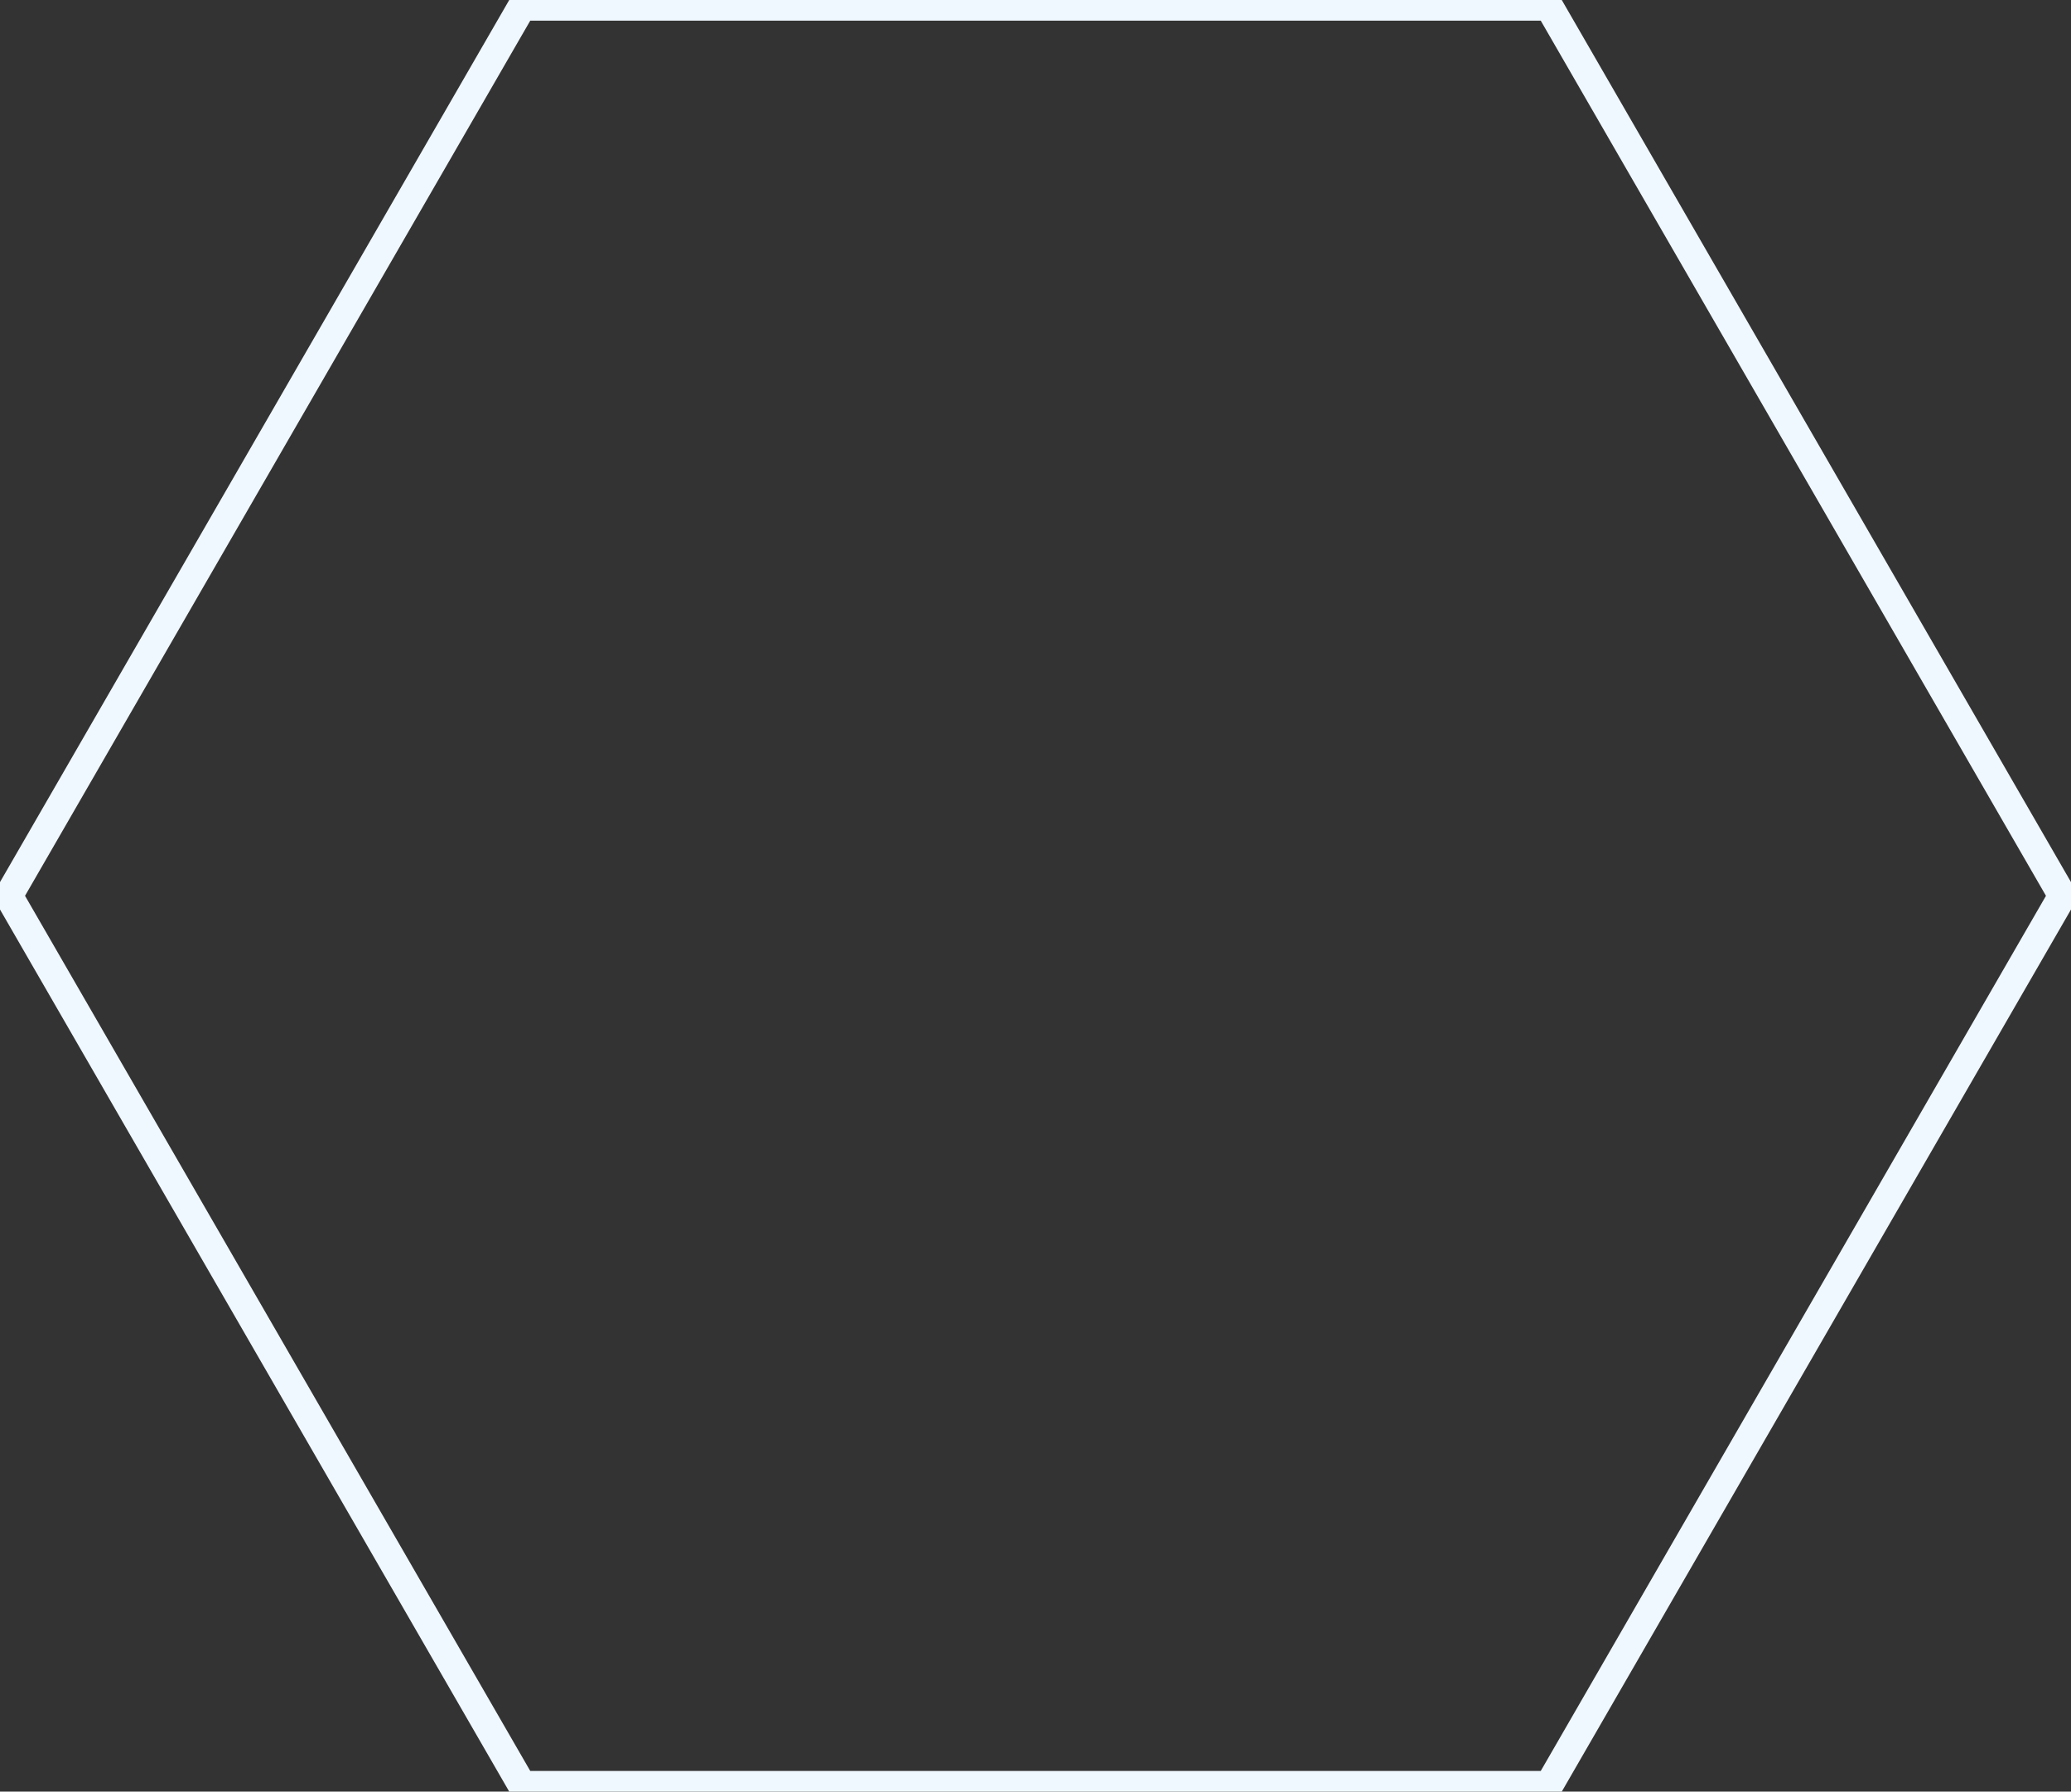 <!DOCTYPE svg PUBLIC "-//W3C//DTD SVG 1.1//EN" "http://www.w3.org/Graphics/SVG/1.1/DTD/svg11.dtd"><svg version="1.1" xmlns="http://www.w3.org/2000/svg" height="628" width="726"><rect width="100%" height="100%" fill="#333333" stroke="none"/><polygon points="723,314 543,625.769 183,625.769 3,314 183,2.231 543,2.231 723,314" stroke="aliceblue"
                                                                                                                                                                                          fill="none" stroke-width="10"/></svg>
